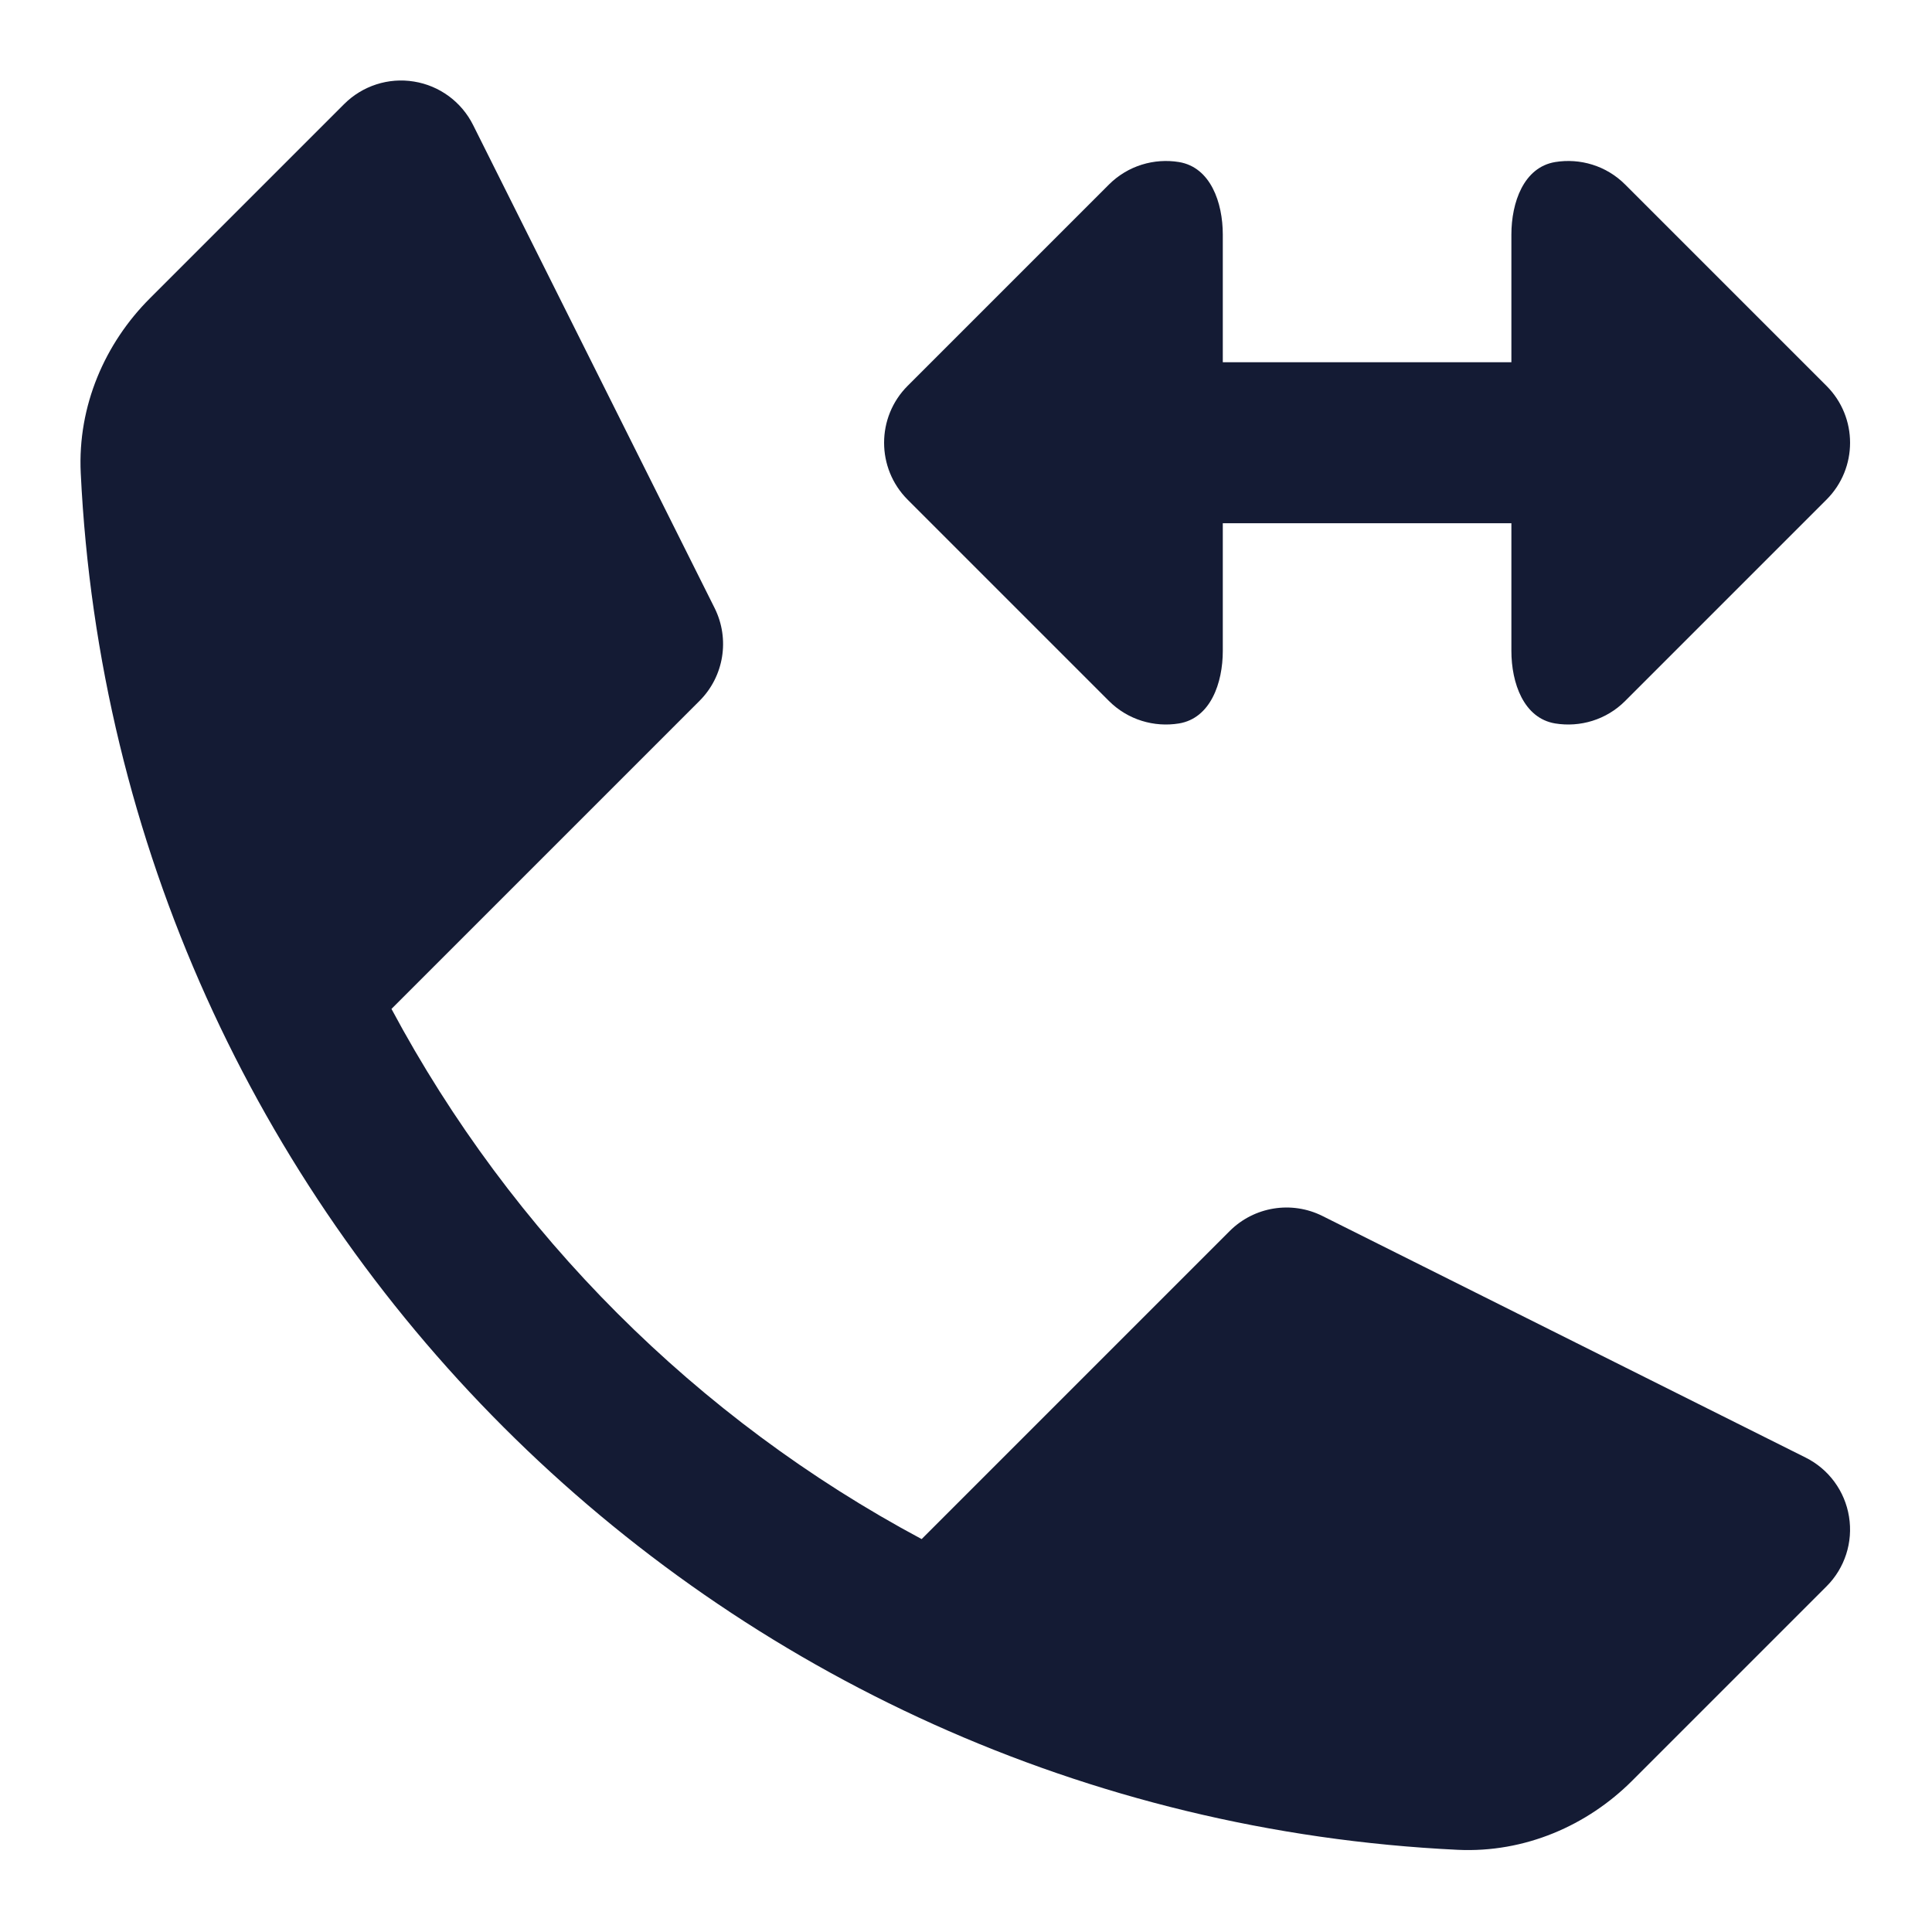 <svg width="24" height="24" viewBox="0 0 24 24" fill="none" xmlns="http://www.w3.org/2000/svg">
<path fill-rule="evenodd" clip-rule="evenodd" d="M5.877 1.553C5.733 1.265 5.46 1.064 5.142 1.013C4.825 0.961 4.502 1.066 4.275 1.293L1.861 3.707C1.305 4.263 0.963 5.04 1.003 5.876C1.447 15.121 8.862 22.535 18.106 22.979C18.942 23.019 19.719 22.677 20.275 22.121L22.689 19.707C22.917 19.48 23.021 19.157 22.969 18.84C22.918 18.523 22.717 18.249 22.429 18.106L16.429 15.106C16.044 14.913 15.579 14.989 15.275 15.293L11.449 19.119C8.655 17.625 6.357 15.327 4.863 12.533L8.689 8.707C8.994 8.403 9.069 7.938 8.877 7.553L5.877 1.553ZM20.189 2.293C19.953 2.056 19.626 1.963 19.319 2.013C18.927 2.078 18.775 2.516 18.775 2.914V4.5H15.19V2.914C15.19 2.516 15.038 2.078 14.646 2.013C14.339 1.963 14.012 2.056 13.775 2.293L11.275 4.793C10.885 5.183 10.885 5.817 11.275 6.207L13.775 8.707C14.012 8.944 14.339 9.037 14.646 8.987C15.038 8.922 15.19 8.484 15.19 8.086V6.5H18.775V8.086C18.775 8.484 18.927 8.922 19.319 8.987C19.626 9.037 19.953 8.944 20.189 8.707L22.689 6.207C23.08 5.817 23.08 5.183 22.689 4.793L20.189 2.293Z" fill="#141B34"/>
</svg>
